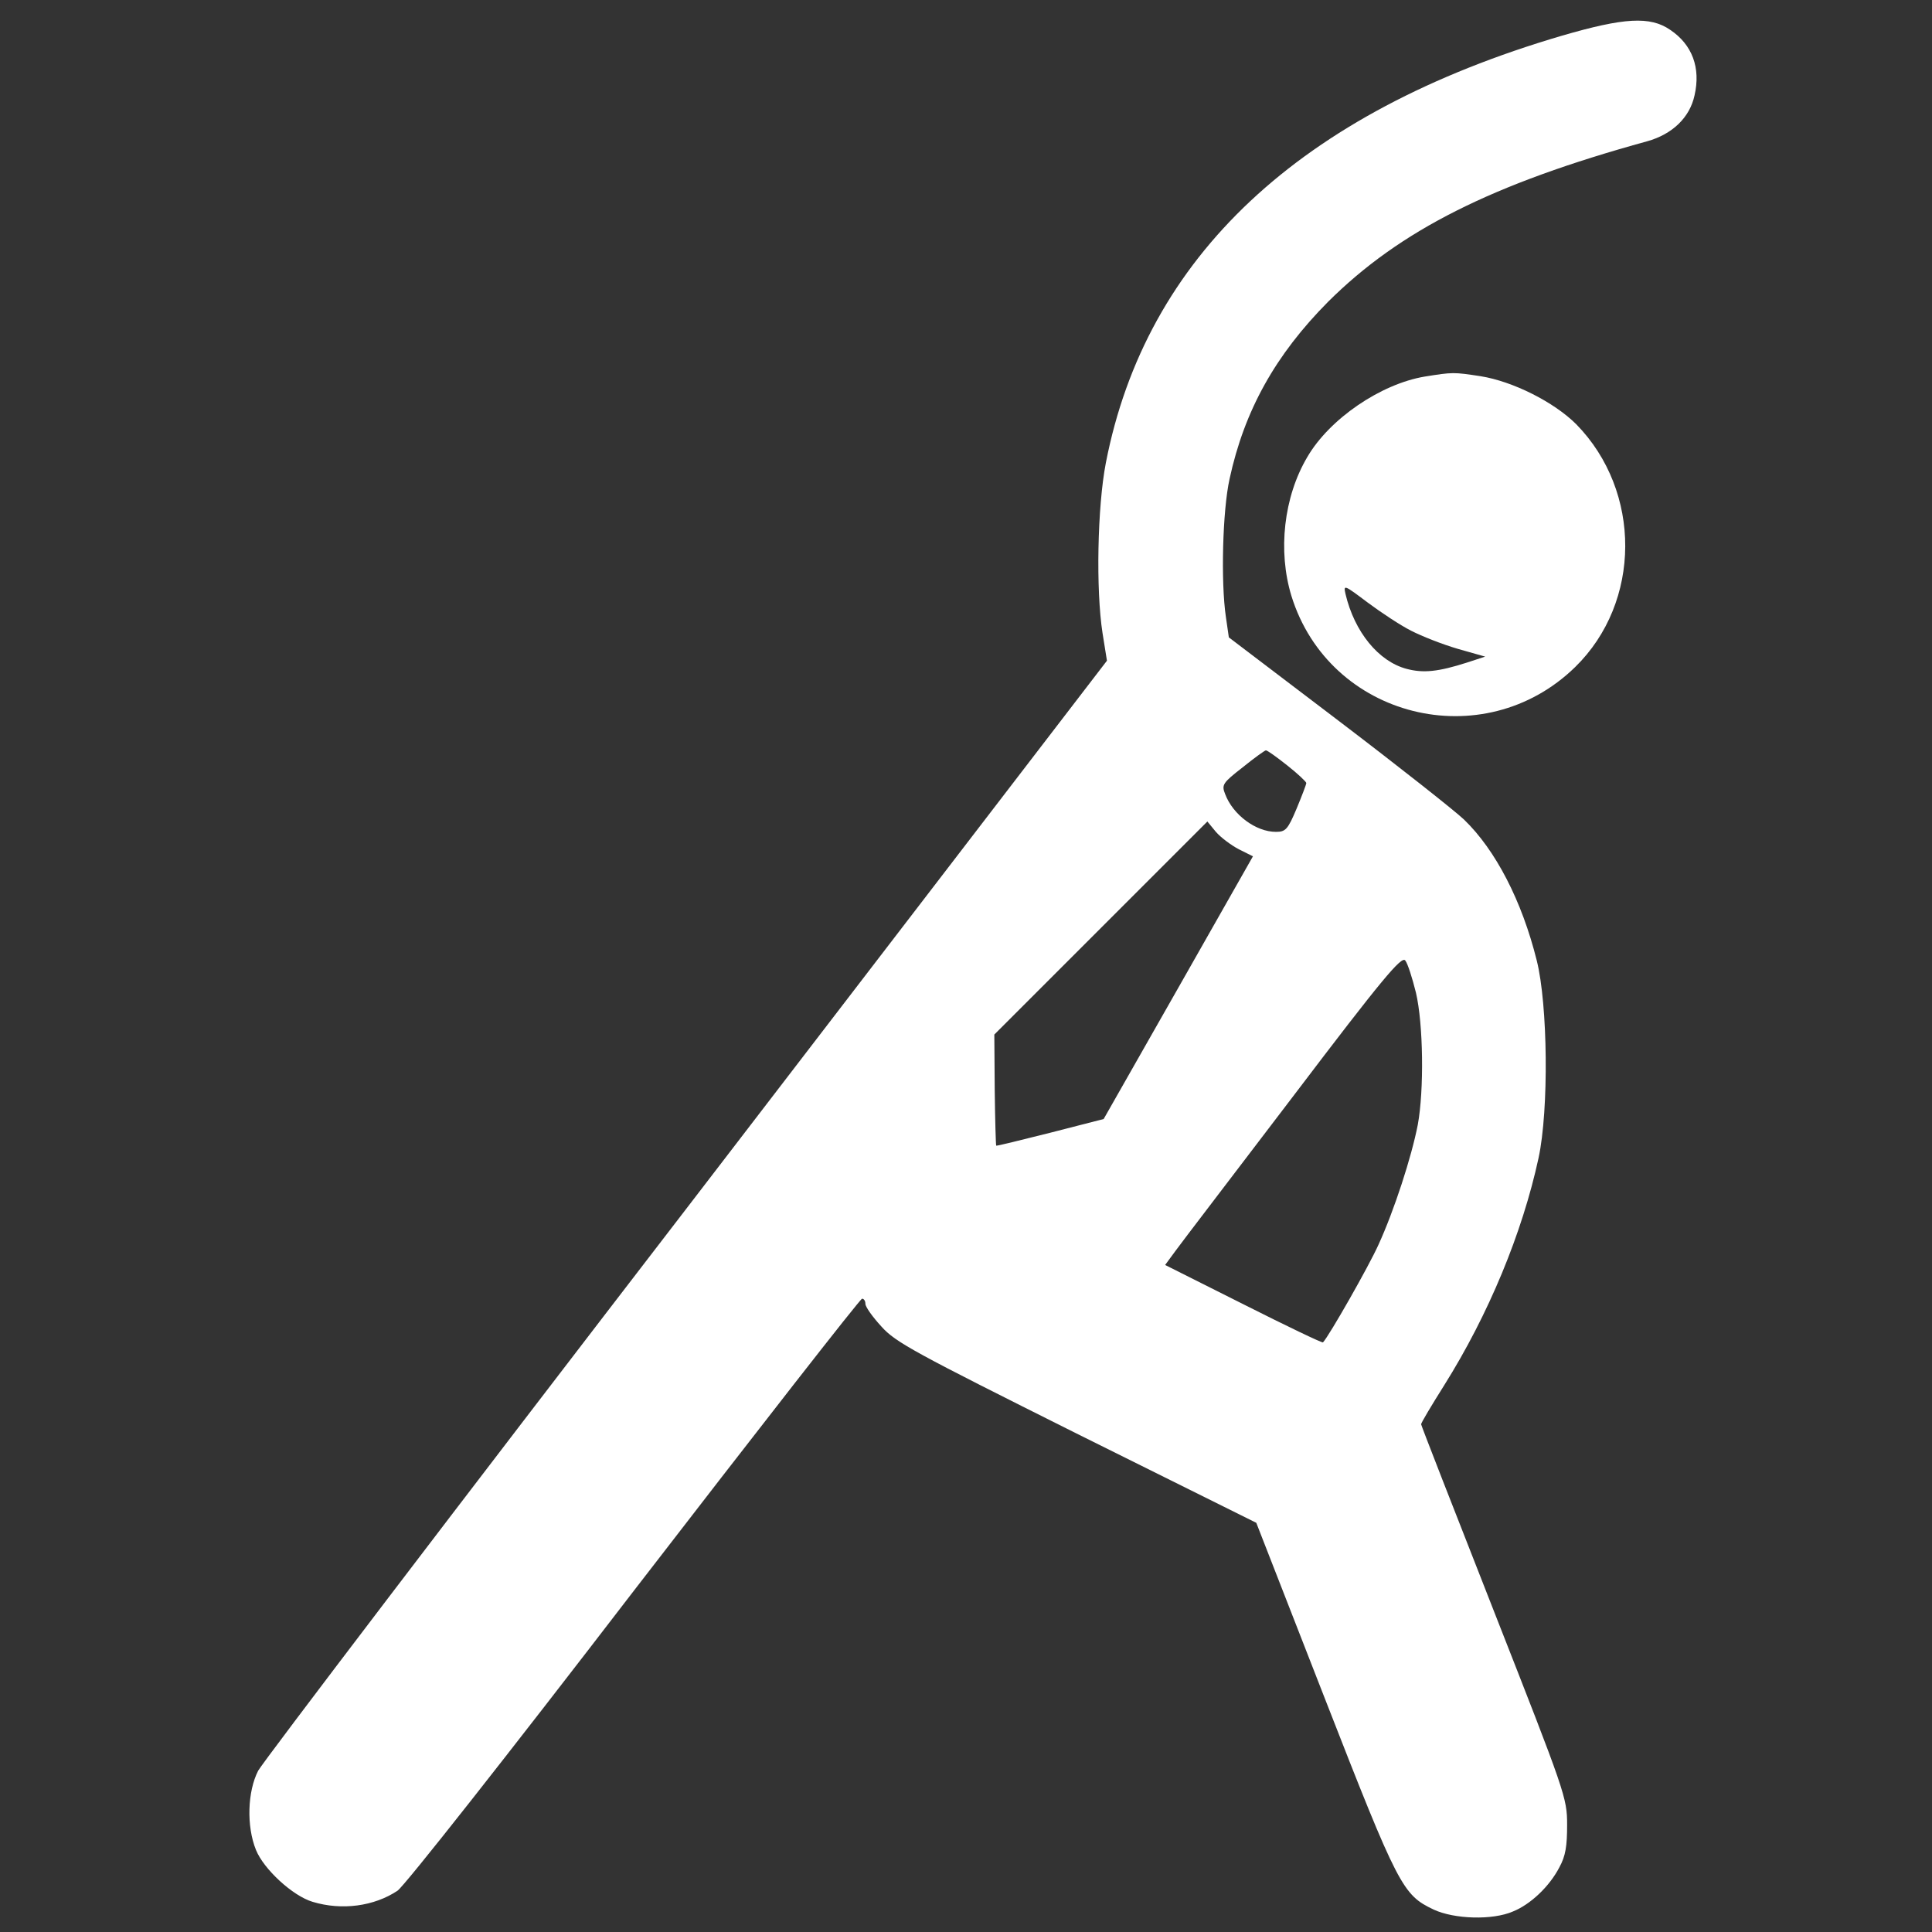 <svg width="44" height="44" viewBox="0 0 44 44" fill="none" xmlns="http://www.w3.org/2000/svg">
<rect x="0" y="0" width="44" height="44" fill="#333333" stroke="none"/>
<g clip-path="url(#clip0_6007_2937)">
<path d="M35.572 0.813C29.598 2.568 26.096 5.85 25.185 10.542C24.991 11.546 24.957 13.436 25.109 14.415L25.21 15.047L15.651 27.501C10.386 34.344 5.99 40.123 5.88 40.326C5.636 40.798 5.61 41.592 5.83 42.132C6.007 42.57 6.665 43.178 7.12 43.313C7.787 43.515 8.521 43.414 9.053 43.06C9.213 42.95 11.516 40.031 14.444 36.217C17.262 32.563 19.591 29.577 19.633 29.577C19.675 29.577 19.709 29.627 19.709 29.695C19.709 29.762 19.87 29.99 20.072 30.209C20.393 30.572 20.84 30.808 24.519 32.648L28.611 34.681L30.172 38.681C31.851 42.984 31.944 43.153 32.652 43.49C33.125 43.709 33.994 43.735 34.458 43.532C34.855 43.372 35.285 42.967 35.513 42.528C35.656 42.267 35.69 42.047 35.69 41.558C35.69 40.942 35.648 40.832 34.028 36.706C33.116 34.386 32.365 32.462 32.365 32.437C32.365 32.403 32.602 32.007 32.889 31.551C33.901 29.939 34.669 28.083 35.04 26.37C35.276 25.273 35.251 22.877 34.998 21.873C34.66 20.515 34.061 19.359 33.344 18.667C33.142 18.473 31.859 17.46 30.484 16.414L27.986 14.516L27.919 14.052C27.801 13.258 27.843 11.622 28.003 10.905C28.341 9.344 29.05 8.078 30.248 6.871C31.885 5.243 33.986 4.188 37.512 3.218C38.086 3.058 38.483 2.678 38.592 2.172C38.736 1.547 38.542 1.016 38.035 0.678C37.58 0.366 36.989 0.4 35.572 0.813ZM29.32 17.435C29.556 17.621 29.75 17.806 29.75 17.832C29.75 17.865 29.649 18.127 29.53 18.414C29.328 18.895 29.277 18.945 29.058 18.945C28.602 18.945 28.079 18.557 27.902 18.085C27.818 17.874 27.843 17.832 28.299 17.477C28.56 17.266 28.805 17.089 28.83 17.089C28.864 17.089 29.075 17.241 29.32 17.435ZM28.214 19.342L28.535 19.502L26.839 22.489L25.135 25.485L23.92 25.797C23.253 25.965 22.705 26.1 22.688 26.092C22.679 26.075 22.662 25.501 22.654 24.818L22.645 23.561L25.067 21.139L27.497 18.709L27.691 18.945C27.801 19.072 28.037 19.249 28.214 19.342ZM32.247 22.607C32.416 23.325 32.433 24.826 32.29 25.611C32.146 26.354 31.75 27.569 31.395 28.345C31.176 28.834 30.273 30.42 30.13 30.572C30.113 30.589 29.303 30.201 28.316 29.703L26.535 28.809L26.771 28.488C26.898 28.311 28.113 26.725 29.455 24.961C31.496 22.27 31.918 21.772 32.003 21.873C32.062 21.949 32.163 22.27 32.247 22.607Z" fill="white"/>
<path d="M32.449 8.576C31.445 8.744 30.28 9.538 29.774 10.407C29.234 11.318 29.099 12.55 29.411 13.571C30.272 16.355 33.782 17.233 35.874 15.191C37.385 13.714 37.393 11.191 35.9 9.664C35.394 9.158 34.457 8.685 33.715 8.567C33.099 8.474 33.09 8.474 32.449 8.576ZM32.137 14.364C32.381 14.49 32.854 14.676 33.2 14.777L33.824 14.954L33.411 15.089C32.753 15.3 32.415 15.334 32.035 15.233C31.394 15.064 30.846 14.389 30.643 13.528C30.593 13.309 30.61 13.318 31.149 13.723C31.453 13.95 31.901 14.246 32.137 14.364Z" fill="white"/>
</g>
<defs>
<clipPath id="clip0_6007_2937">
<rect width="43.2" height="43.2" fill="white" transform="translate(0.555 0.467)"/>
</clipPath>
</defs>
</svg>
